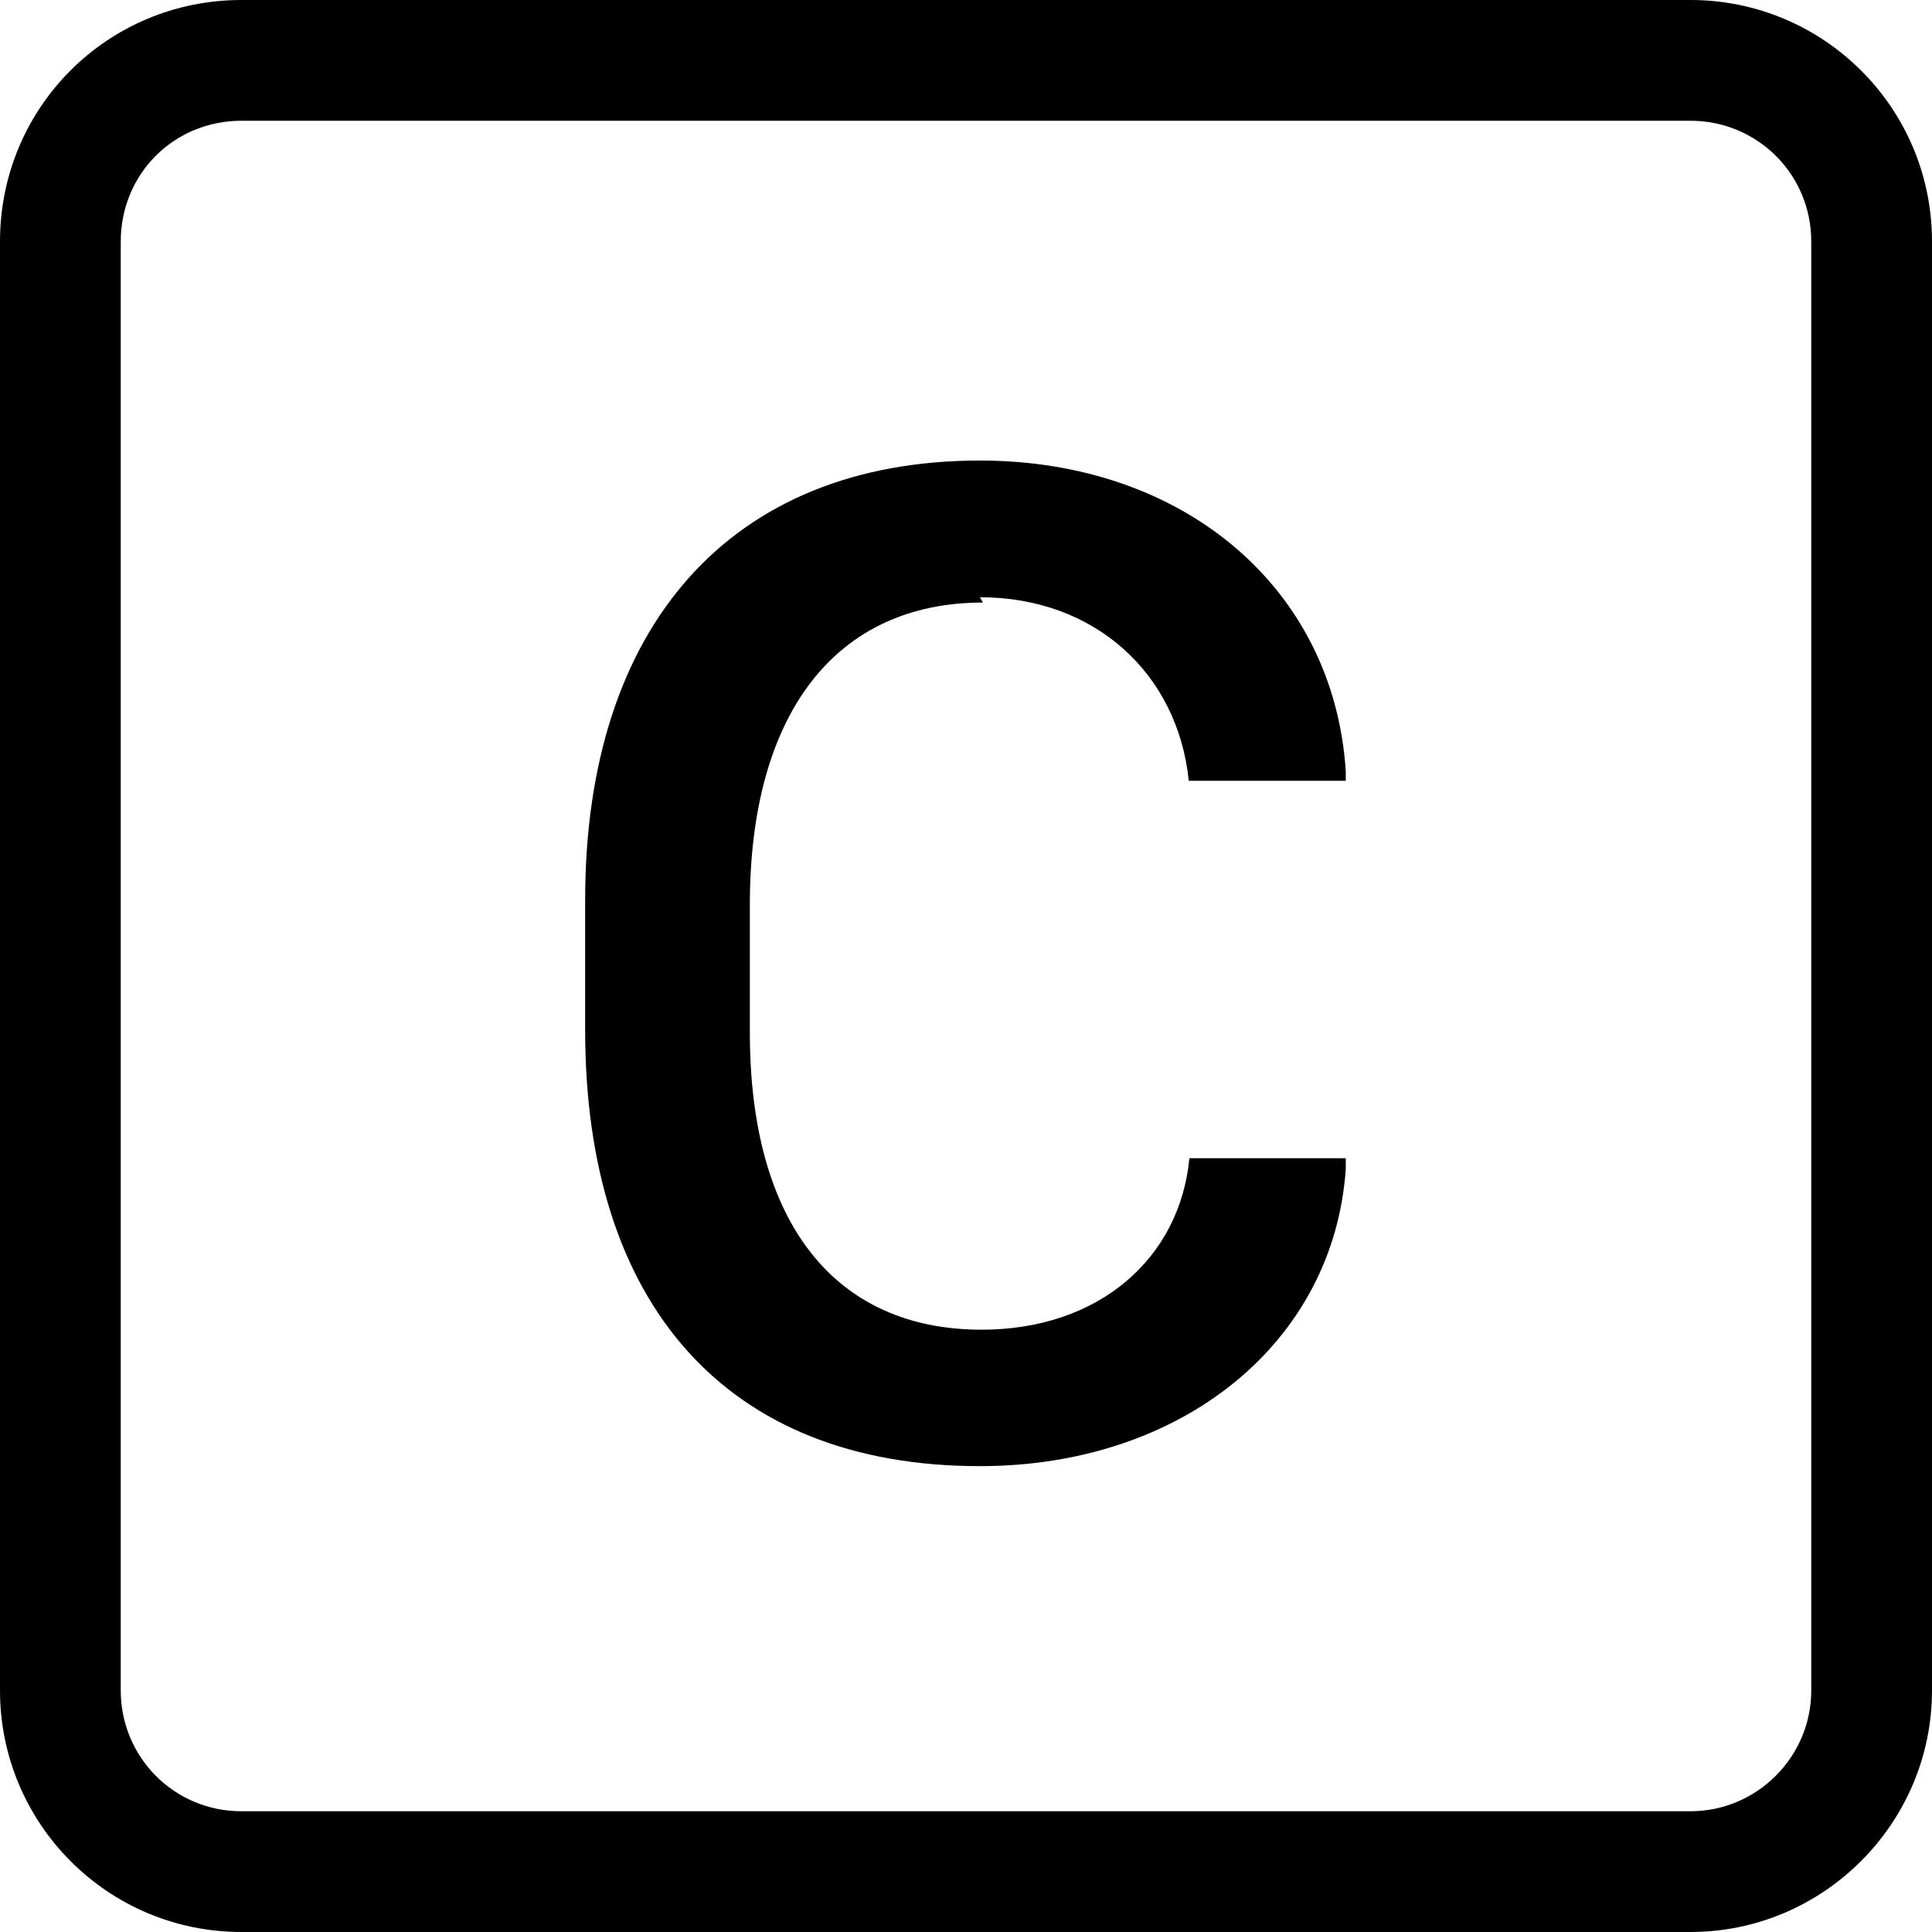 <svg viewBox="0 0 16 16" xmlns="http://www.w3.org/2000/svg"><g><path d="M8.14 4.99c-1.22 0-1.93.92-1.93 2.502v1.06c0 1.57.7 2.46 1.92 2.46 .97 0 1.641-.59 1.72-1.42h1.295v.09c-.1 1.44-1.36 2.46-3.03 2.46 -2.1 0-3.269-1.34-3.269-3.61v-1.08c0-2.261 1.2-3.638 3.27-3.638 1.68 0 2.93 1.05 3.029 2.572v.08h-1.3c-.09-.88-.77-1.52-1.73-1.52Z"/><path d="M0 2v0C0 .89.89 0 2 0h12v0c1.1 0 2 .89 2 2v12 0c0 1.1-.9 2-2 2H2v0c-1.11 0-2-.9-2-2V2Zm15 0v0c0-.56-.45-1-1-1H2v0c-.56 0-1 .44-1 1v12 0c0 .55.44 1 1 1h12v0c.55 0 1-.45 1-1V2Z"/></g></svg>
